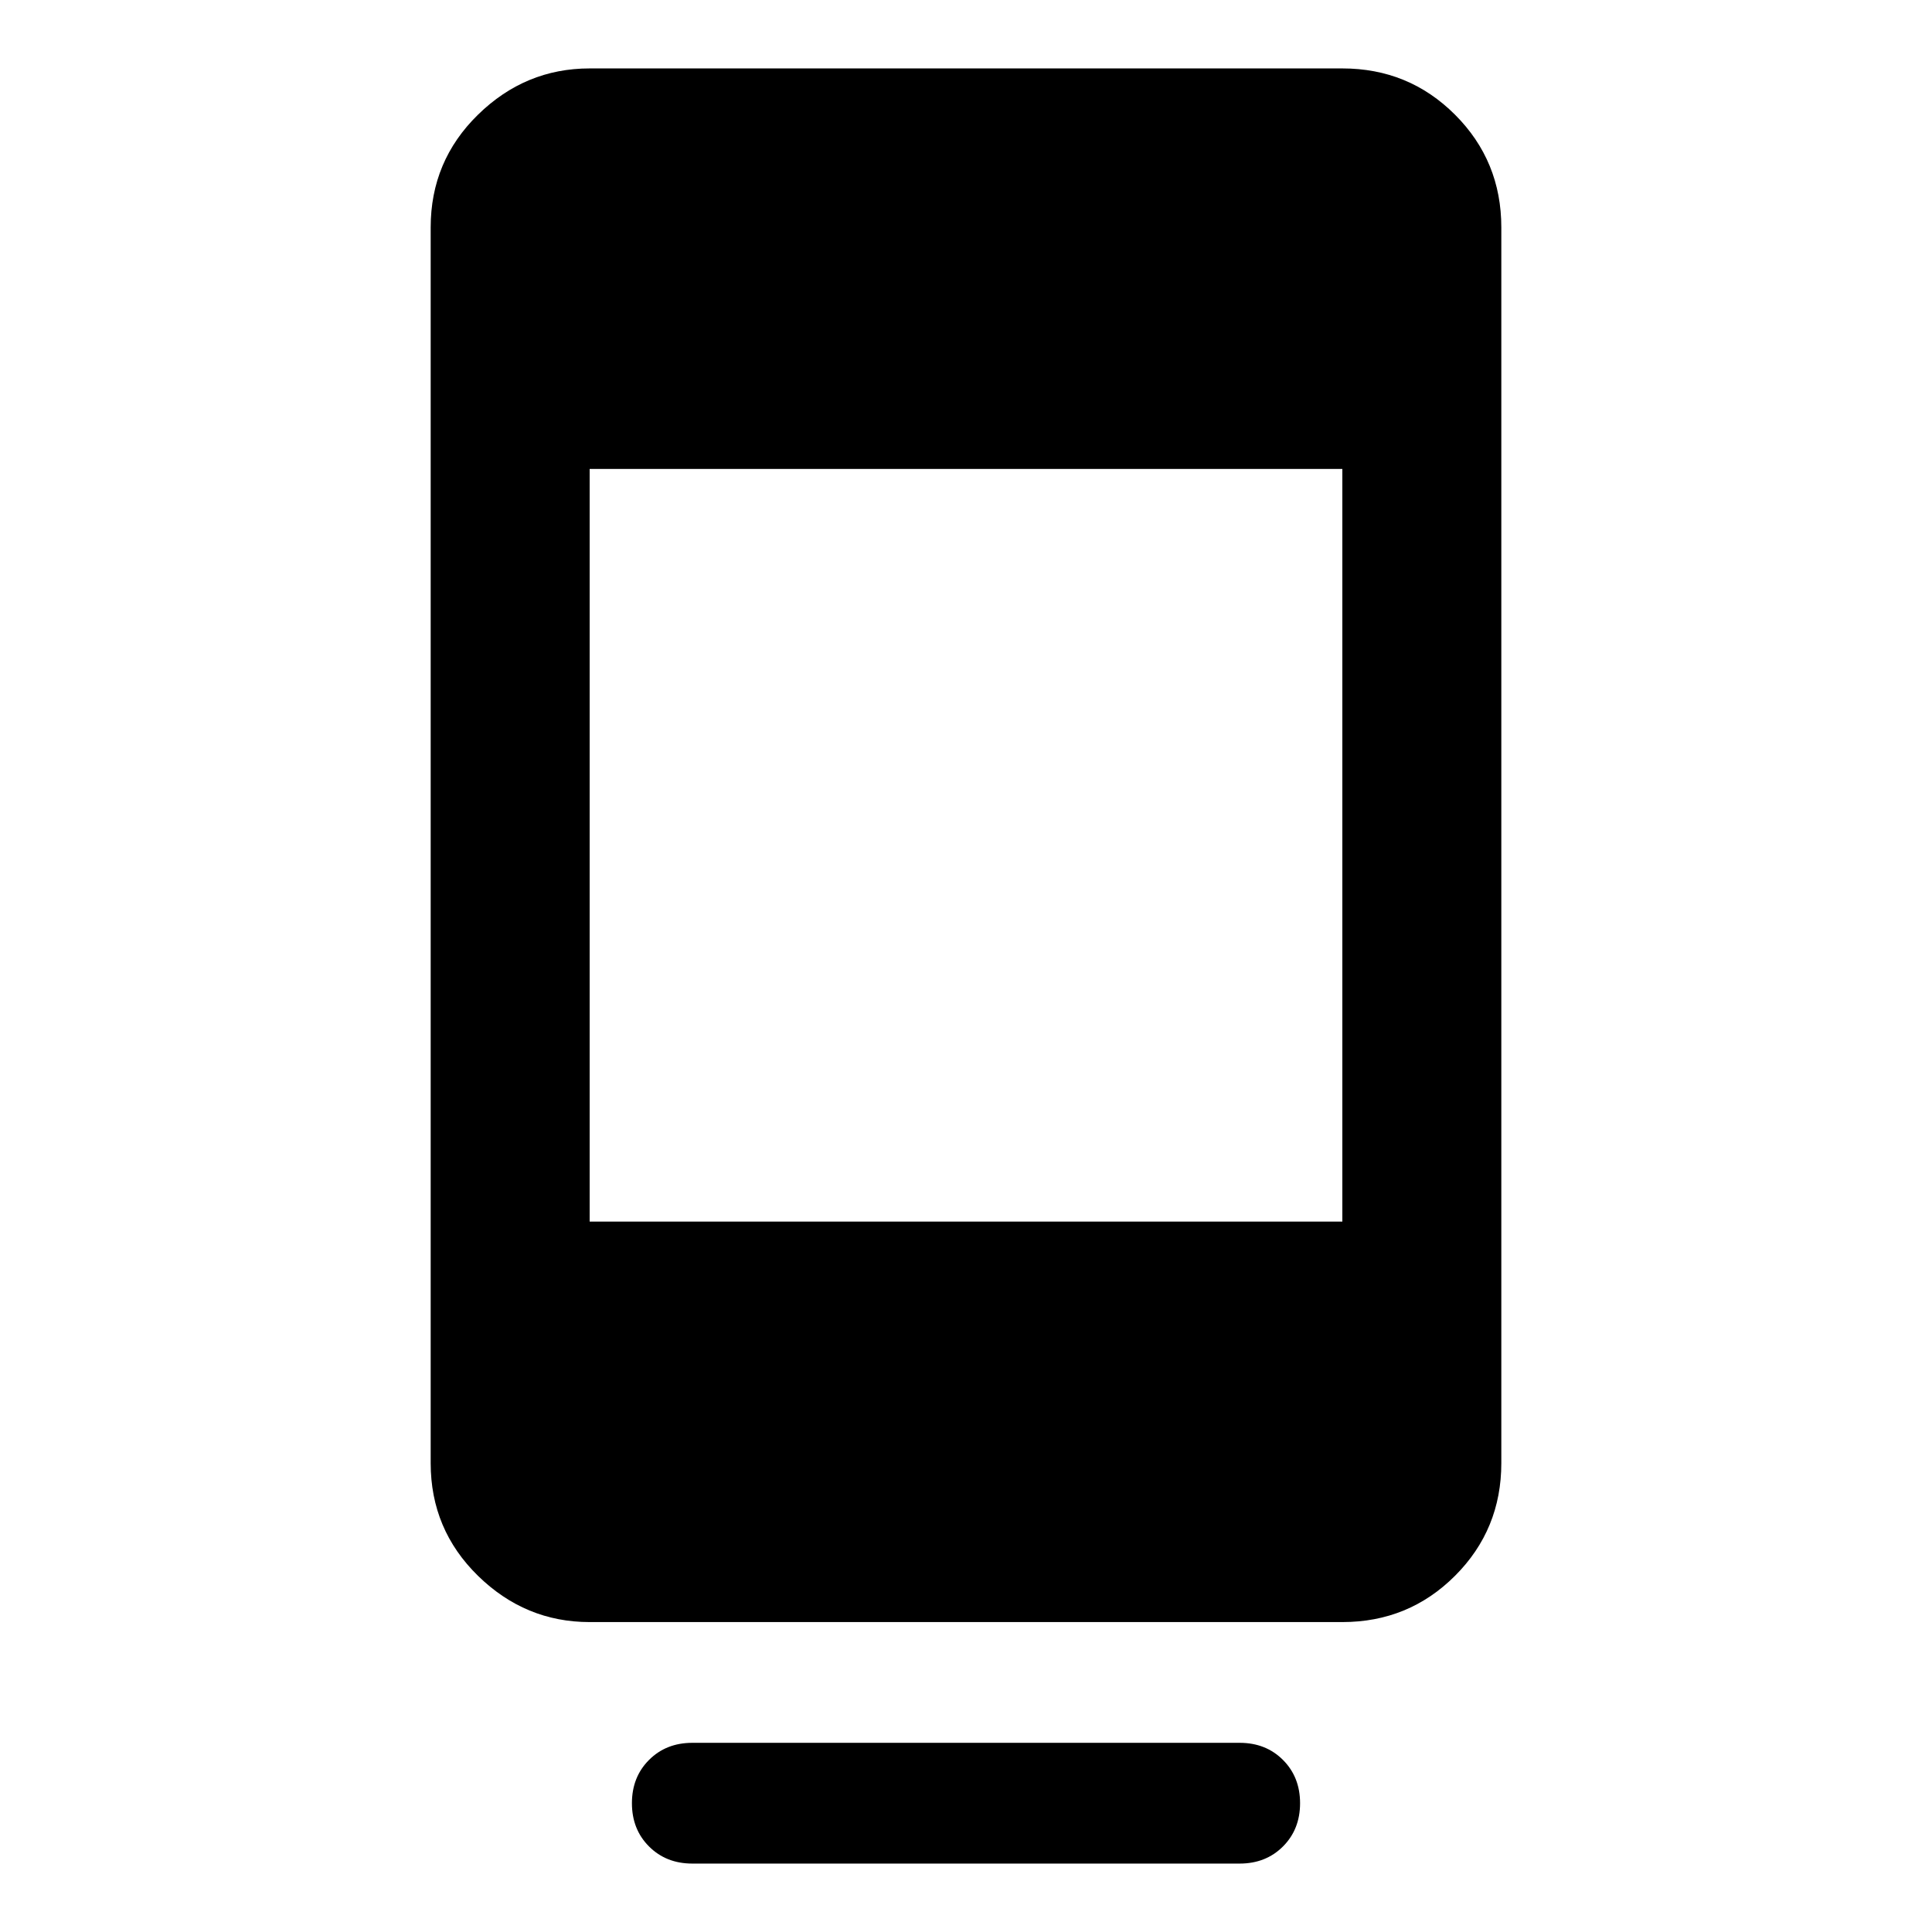 <svg xmlns="http://www.w3.org/2000/svg" width="48" height="48" viewBox="0 0 48 48"><path d="M17.2 46.3q-.65 0-1.075-.425-.425-.425-.425-1.075 0-.65.425-1.075.425-.425 1.075-.425h13.6q.65 0 1.075.425.425.425.425 1.075 0 .65-.425 1.075-.425.425-1.075.425Zm-2.55-6q-1.6 0-2.775-1.15Q10.7 38 10.7 36.35V5.65q0-1.65 1.175-2.8T14.65 1.7h18.7q1.65 0 2.8 1.15t1.15 2.8v30.7q0 1.65-1.15 2.8t-2.8 1.15Zm0-9.95h18.7v-18.7h-18.7Z"/></svg>